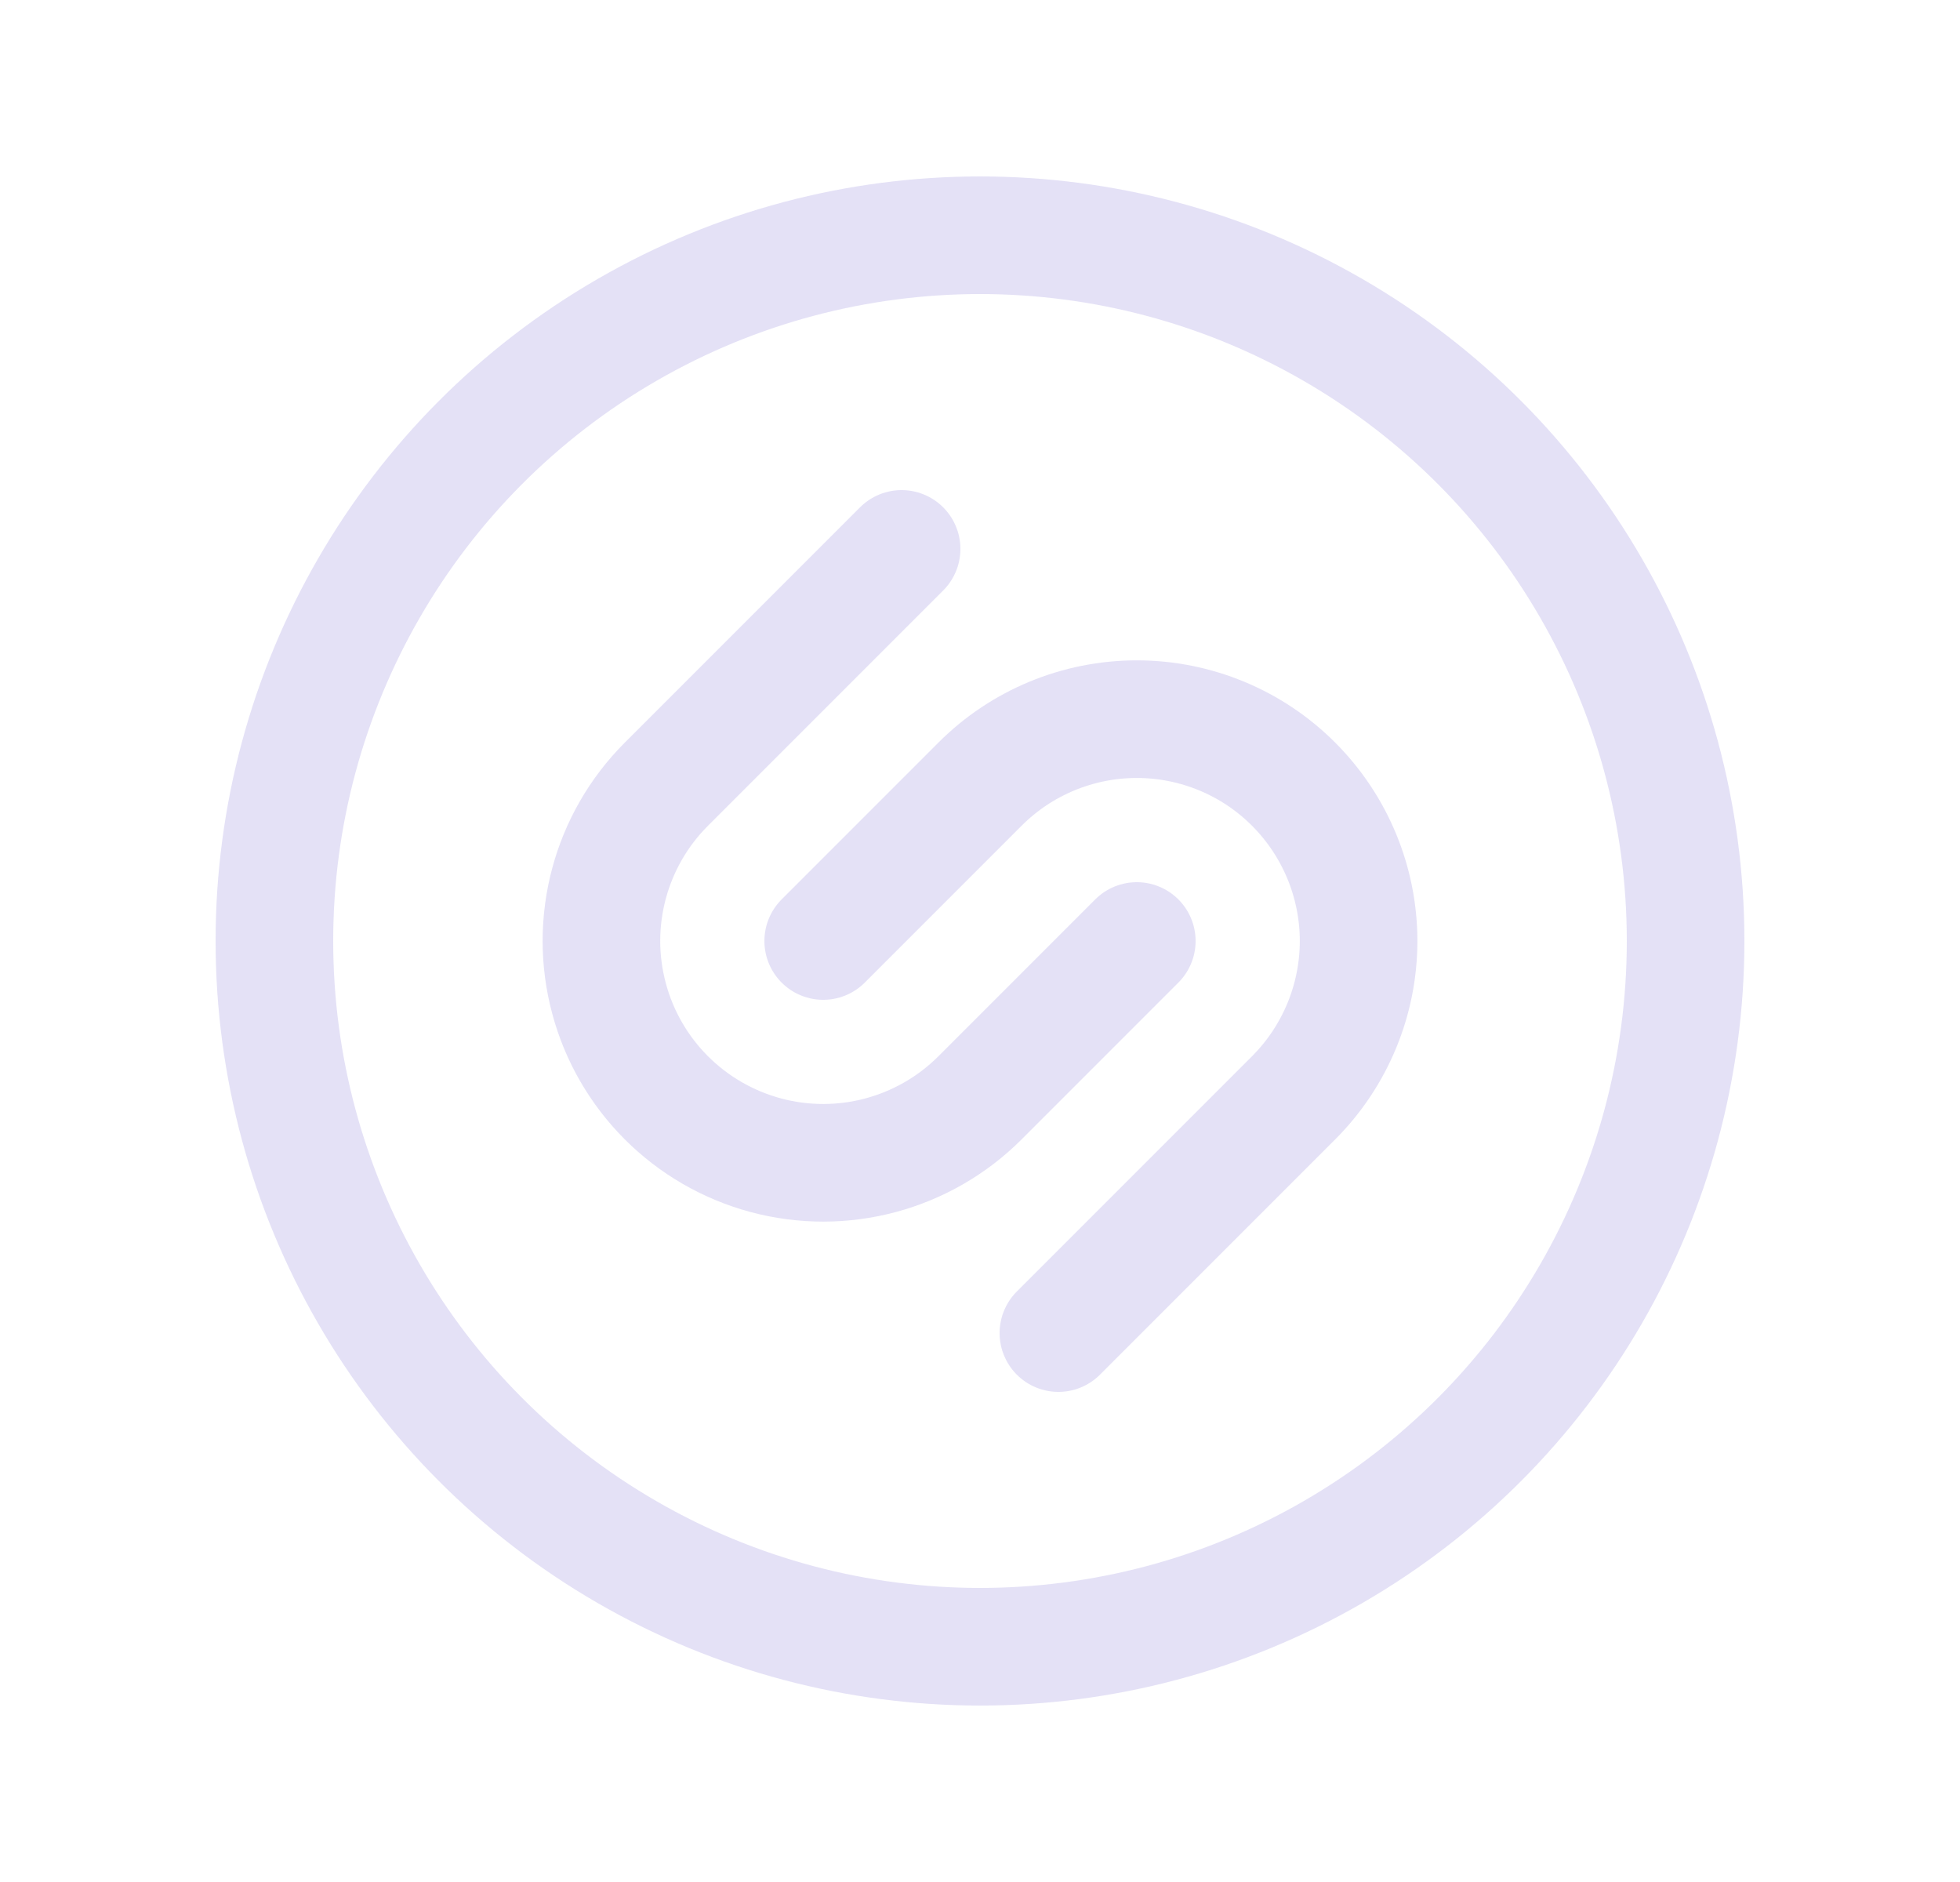 <svg width="25" height="24" viewBox="0 0 25 24" fill="none" xmlns="http://www.w3.org/2000/svg">
<path d="M10.5 12L12.5 10C13.03 9.469 13.75 9.171 14.5 9.171C15.25 9.171 15.97 9.469 16.5 10C17.03 10.53 17.329 11.25 17.329 12C17.329 12.75 17.03 13.47 16.5 14L13.5 17" stroke="#E1DEF5" stroke-opacity="0.9" stroke-width="1.5" stroke-linecap="round" stroke-linejoin="round"/>
<path d="M14.5 12L12.5 14C11.786 14.714 10.744 14.994 9.768 14.732C8.792 14.47 8.029 13.708 7.768 12.732C7.506 11.756 7.785 10.714 8.5 10L11.5 7" stroke="#E1DEF5" stroke-opacity="0.9" stroke-width="1.5" stroke-linecap="round" stroke-linejoin="round"/>
<circle cx="12.5" cy="12" r="9" stroke="#E1DEF5" stroke-opacity="0.9" stroke-width="1.5" stroke-linecap="round" stroke-linejoin="round"/>
</svg>
